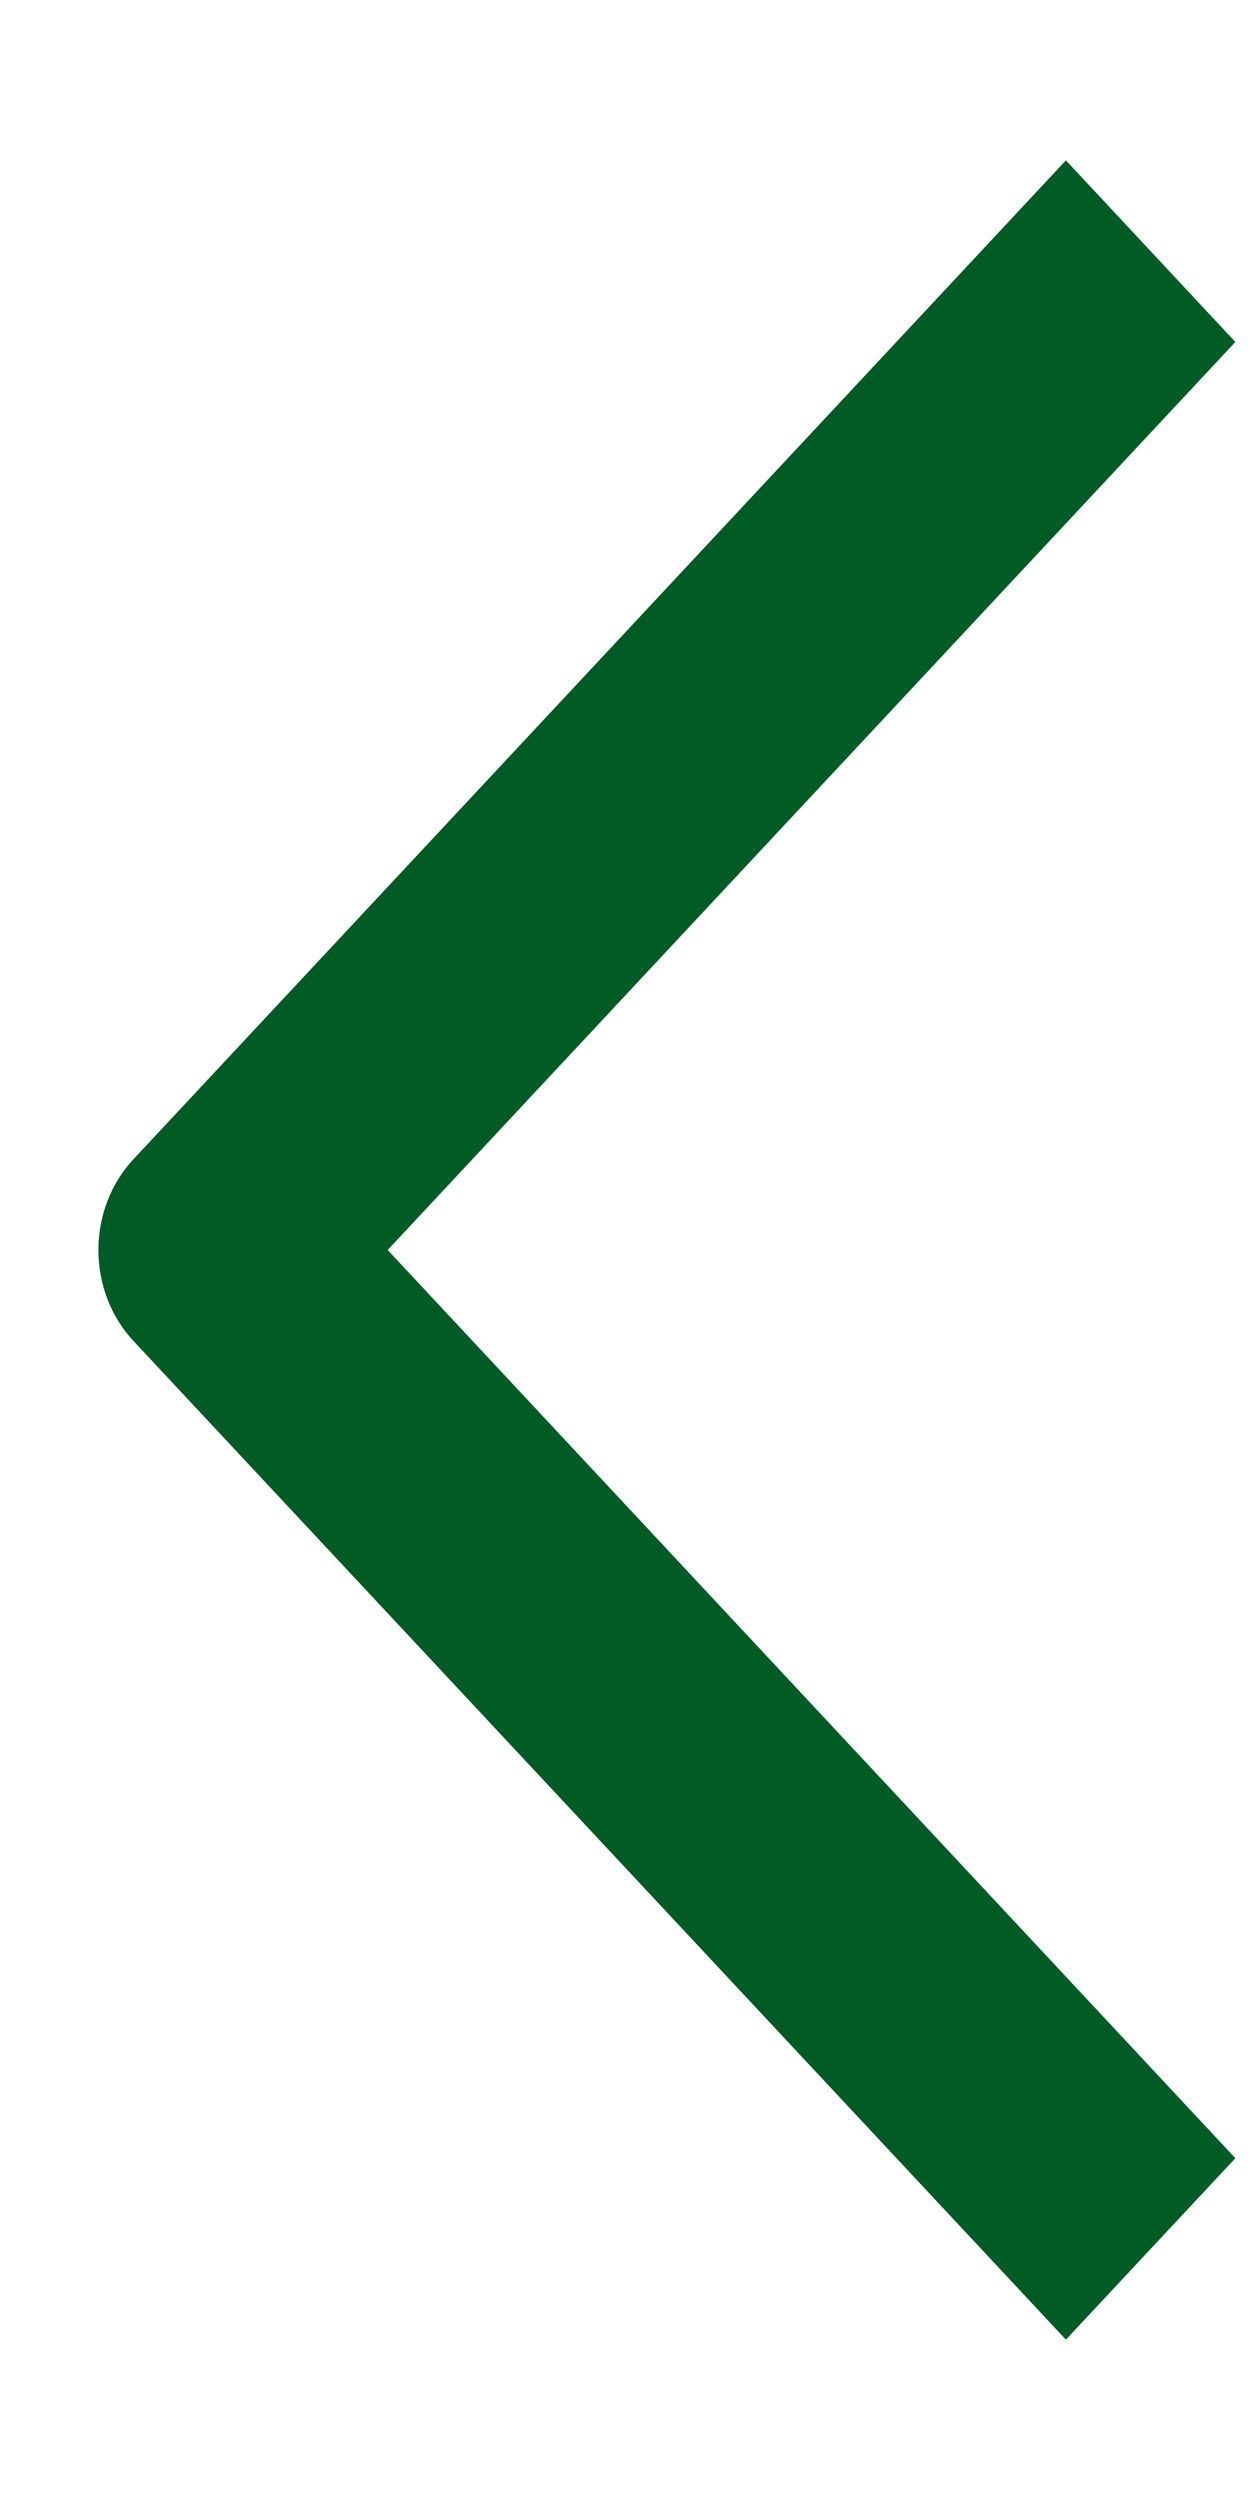 <svg width="7" height="14" viewBox="0 0 7 14" fill="none" xmlns="http://www.w3.org/2000/svg">
<path fill-rule="evenodd" clip-rule="evenodd" d="M2.171 7L6.918 12.086L5.969 13.102L0.747 7.509C0.621 7.374 0.551 7.191 0.551 7C0.551 6.81 0.621 6.627 0.747 6.492L5.969 0.898L6.918 1.915L2.171 7Z" fill="#005B24"/>
</svg>
